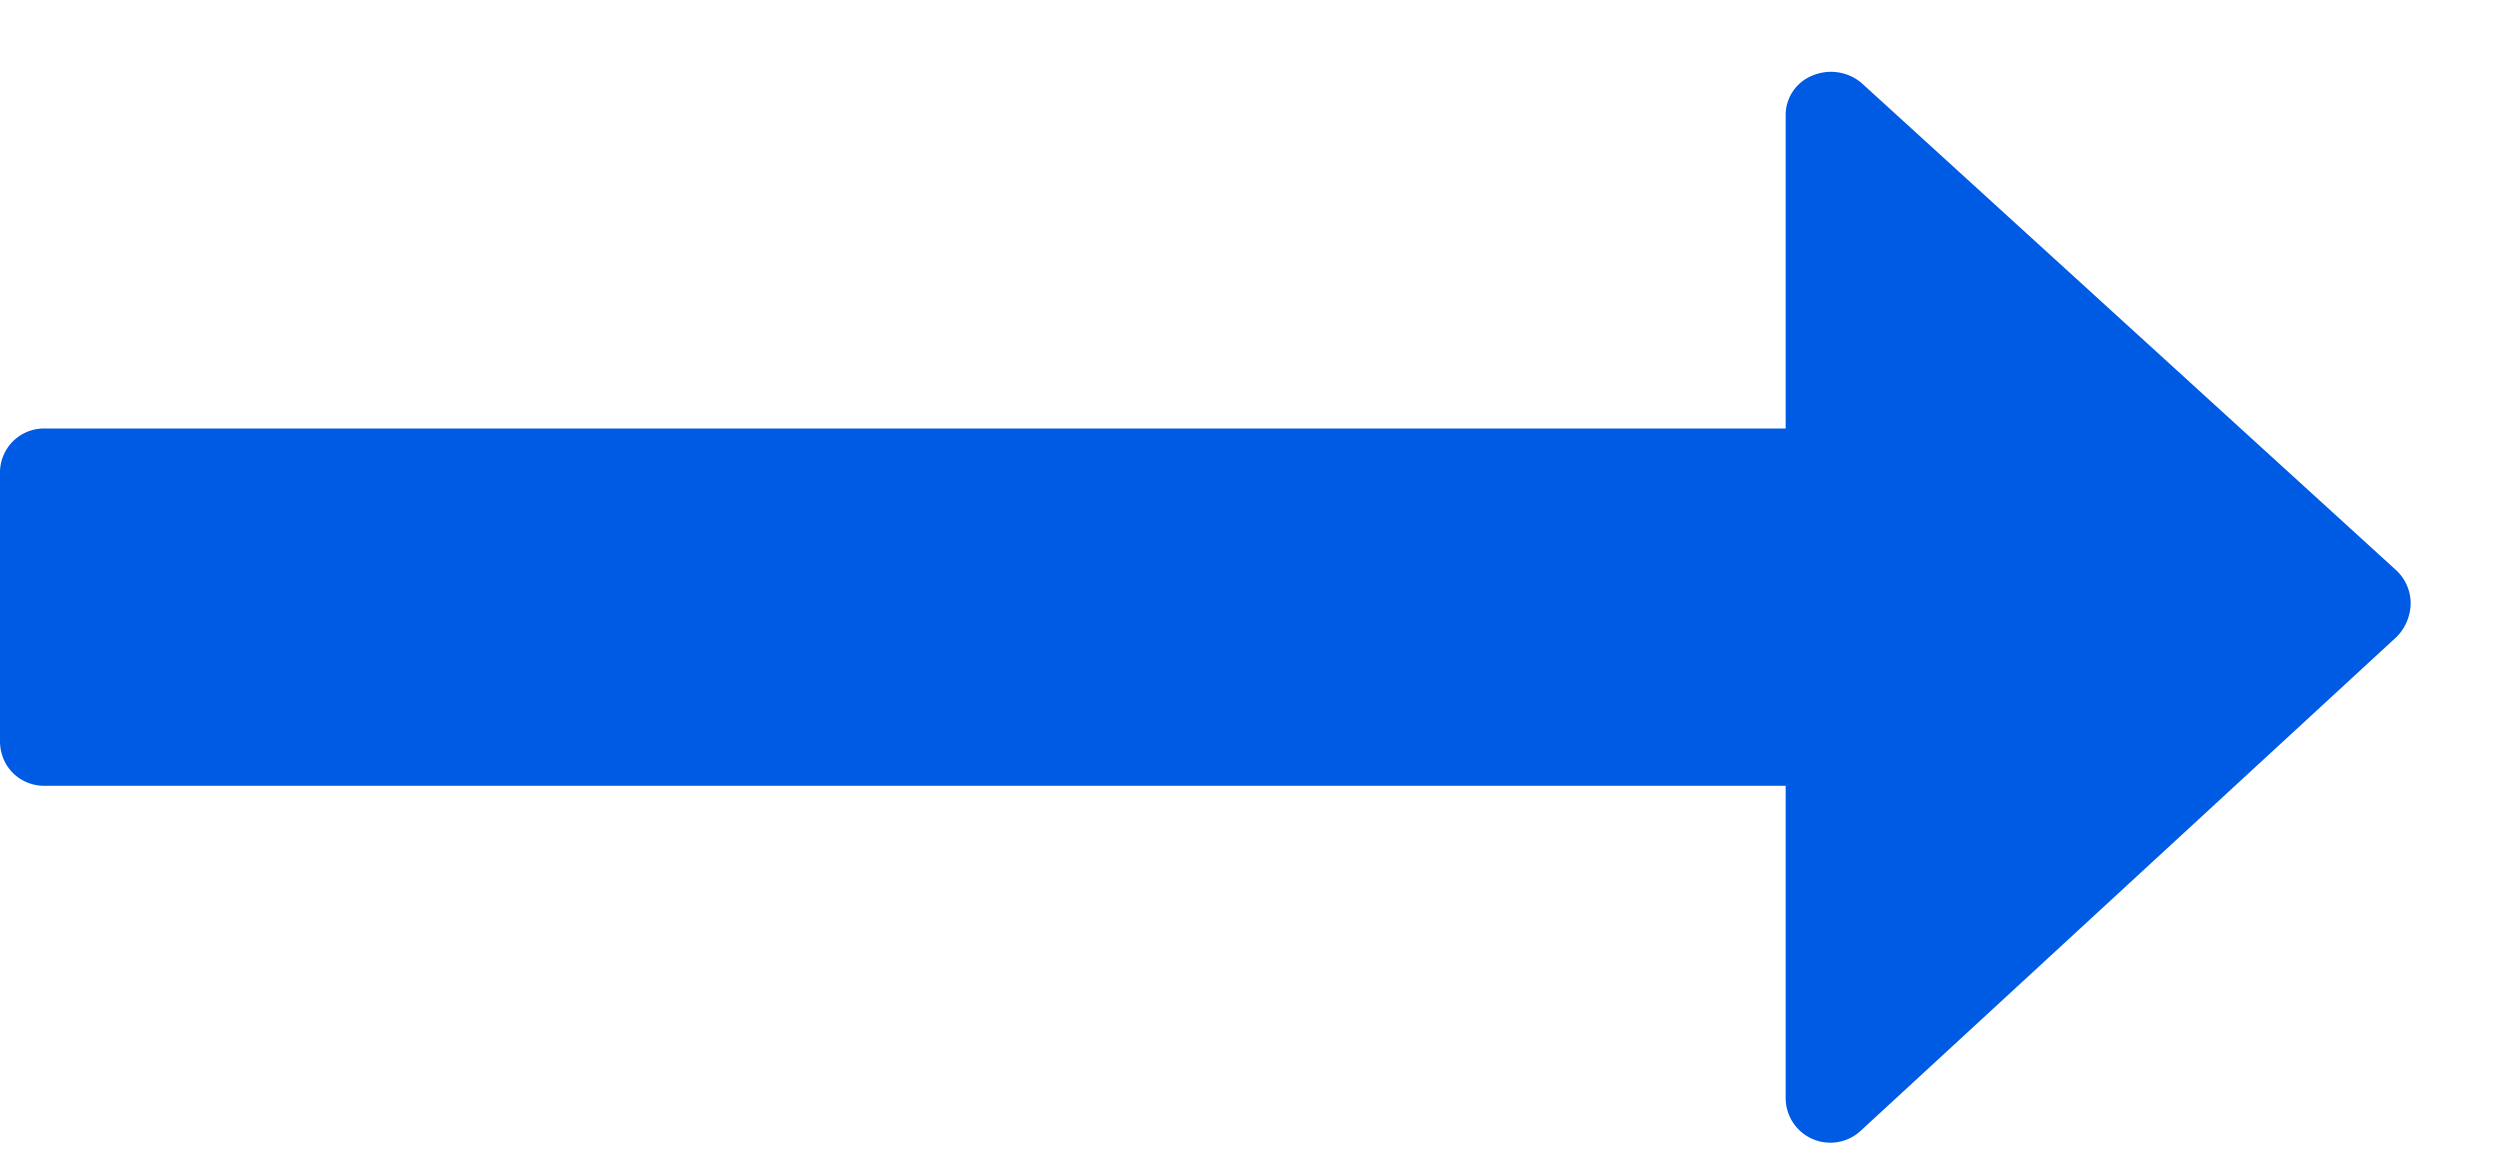 <svg width="15" height="7" viewBox="0 0 15 7" fill="none" xmlns="http://www.w3.org/2000/svg"><path d="M14.464 3.618a.273.273 0 00-.083-.193L11.166.495a.286.286 0 00-.293-.041.255.255 0 00-.159.242v1.875H.268A.264.264 0 000 2.84v1.607c0 .151.117.268.268.268h10.446V6.59a.268.268 0 00.452.193l3.215-2.963a.292.292 0 00.083-.201z" fill="#005BE4"/></svg>